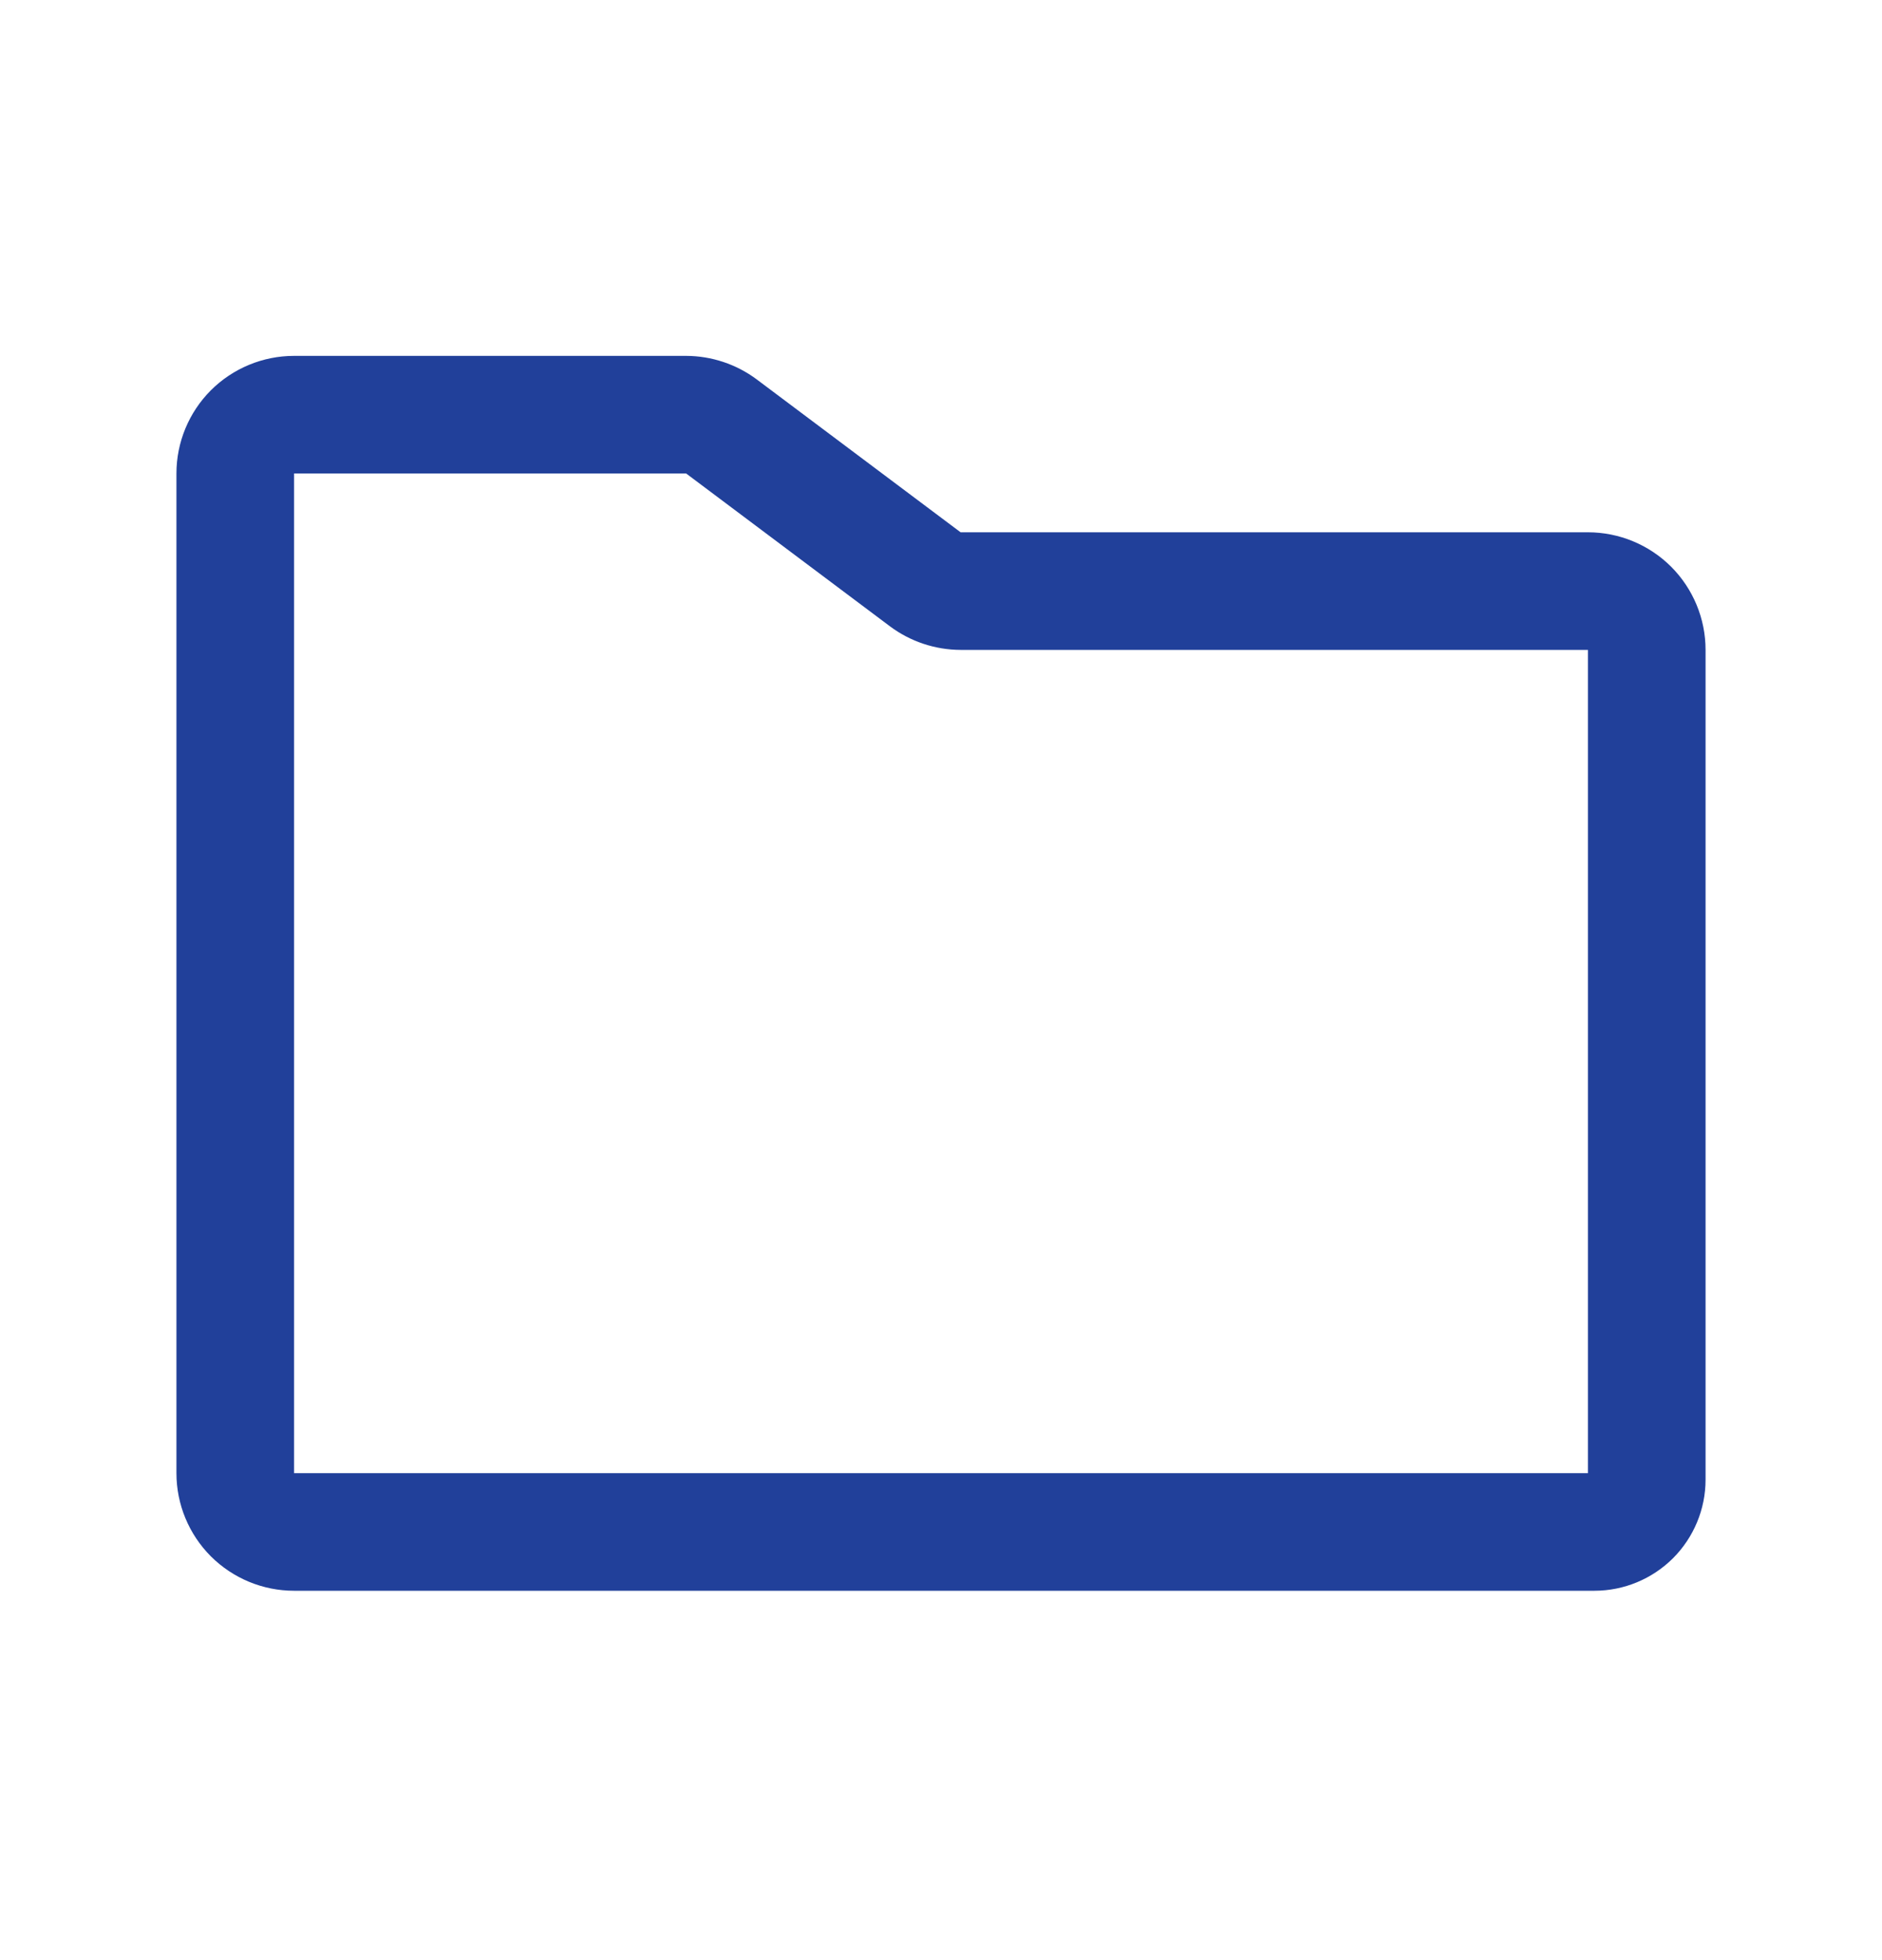 <svg width="24" height="25" viewBox="0 0 24 25" fill="none" xmlns="http://www.w3.org/2000/svg">
<path d="M20.25 6.789H12.25L9.65 4.839C9.39 4.645 9.074 4.54 8.75 4.539H3.75C3.352 4.539 2.971 4.697 2.689 4.978C2.408 5.26 2.25 5.641 2.25 6.039V18.789C2.25 19.187 2.408 19.568 2.689 19.85C2.971 20.131 3.352 20.289 3.75 20.289H20.333C20.709 20.289 21.069 20.139 21.335 19.874C21.6 19.608 21.75 19.248 21.75 18.872V8.289C21.75 7.891 21.592 7.51 21.311 7.228C21.029 6.947 20.648 6.789 20.25 6.789ZM20.25 18.789H3.75V6.039H8.75L11.35 7.989C11.61 8.183 11.926 8.288 12.25 8.289H20.25V18.789Z" fill="#21409A"/>
</svg>
